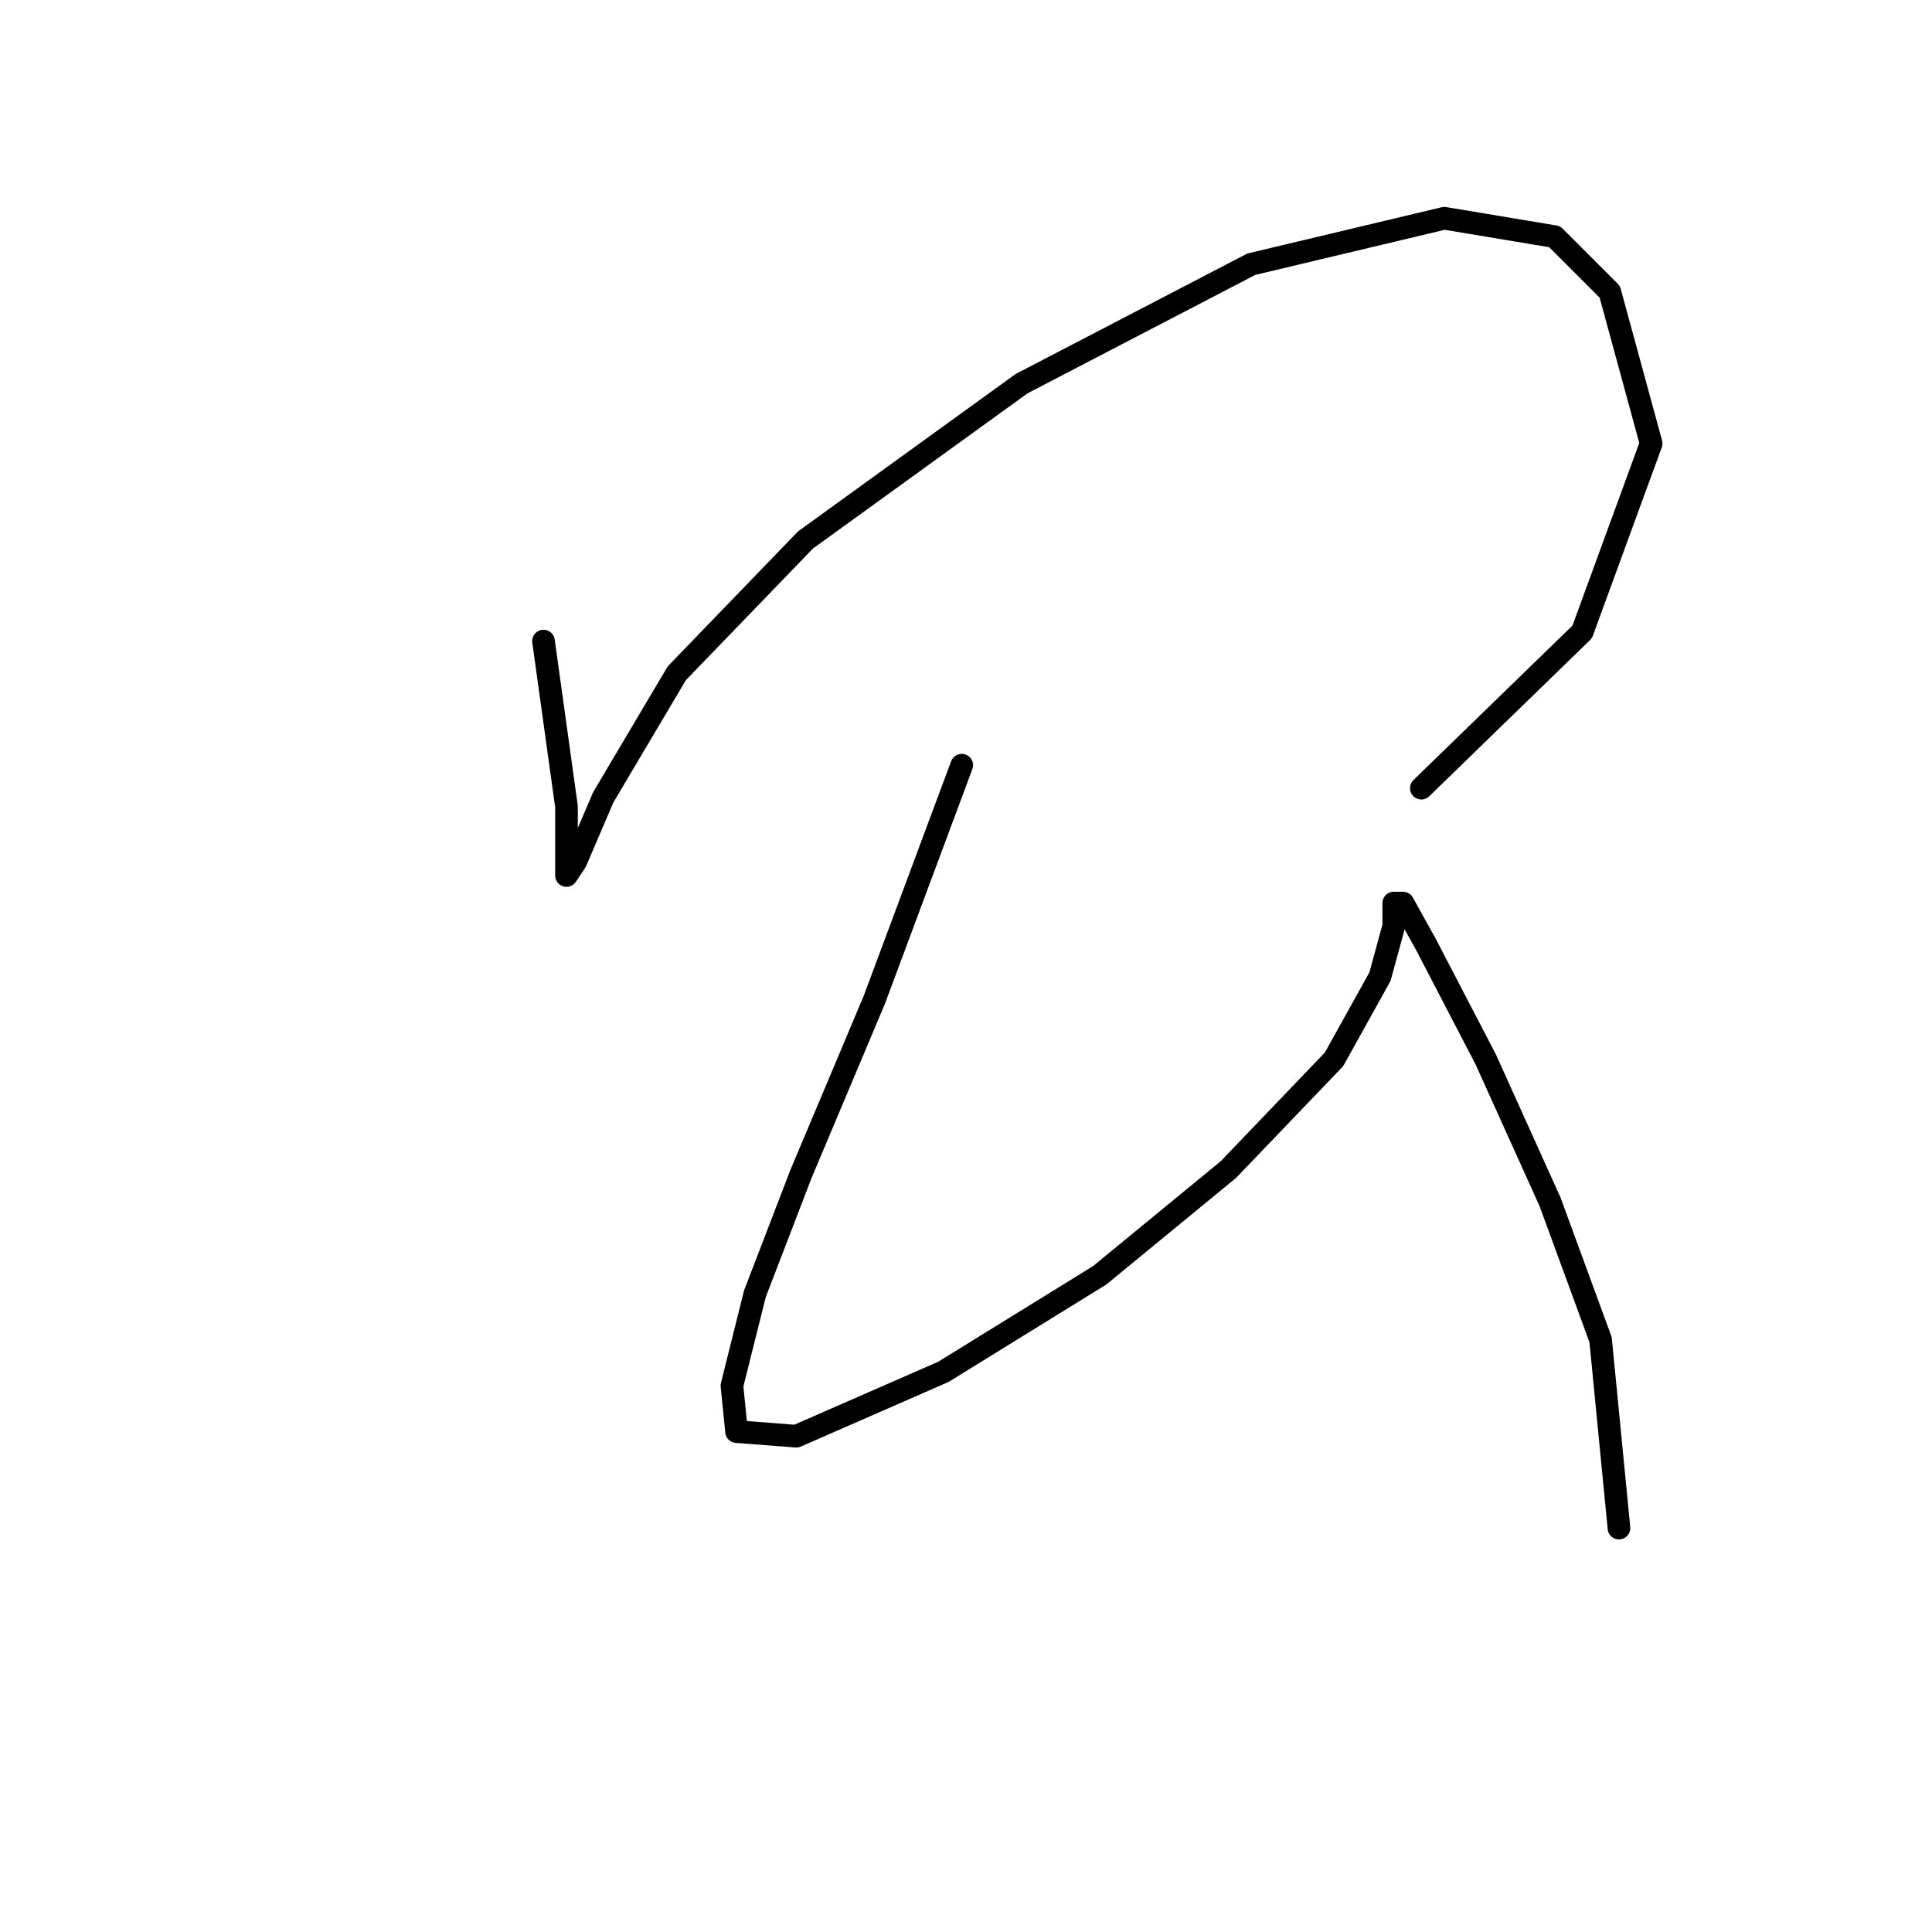 <?xml version="1.0" standalone="no"?>
    <svg width="256" height="256" xmlns="http://www.w3.org/2000/svg" version="1.1">
    <polyline stroke="black" stroke-width="3" stroke-linecap="round" fill="transparent" stroke-linejoin="round" points="72.017 84.948 75.062 106.872 75.062 112.962 75.062 116.007 76.28 114.18 79.934 105.654 89.678 89.211 106.73 71.55 135.353 50.844 165.803 35.01 191.381 28.92 205.996 31.356 213.304 38.664 218.785 58.761 209.651 83.73 188.336 104.436 188.336 104.436 " />
        <polyline stroke="black" stroke-width="3" stroke-linecap="round" fill="transparent" stroke-linejoin="round" points="127.436 101.391 115.865 132.45 106.121 155.592 100.031 171.426 96.986 183.605 97.595 189.695 105.512 190.304 125 181.779 145.706 168.99 162.758 154.983 176.765 140.367 182.855 129.405 184.682 122.706 184.682 119.661 185.9 119.661 188.945 125.142 196.862 140.367 205.388 159.246 212.086 177.516 214.522 202.484 214.522 202.484 " />
        </svg>